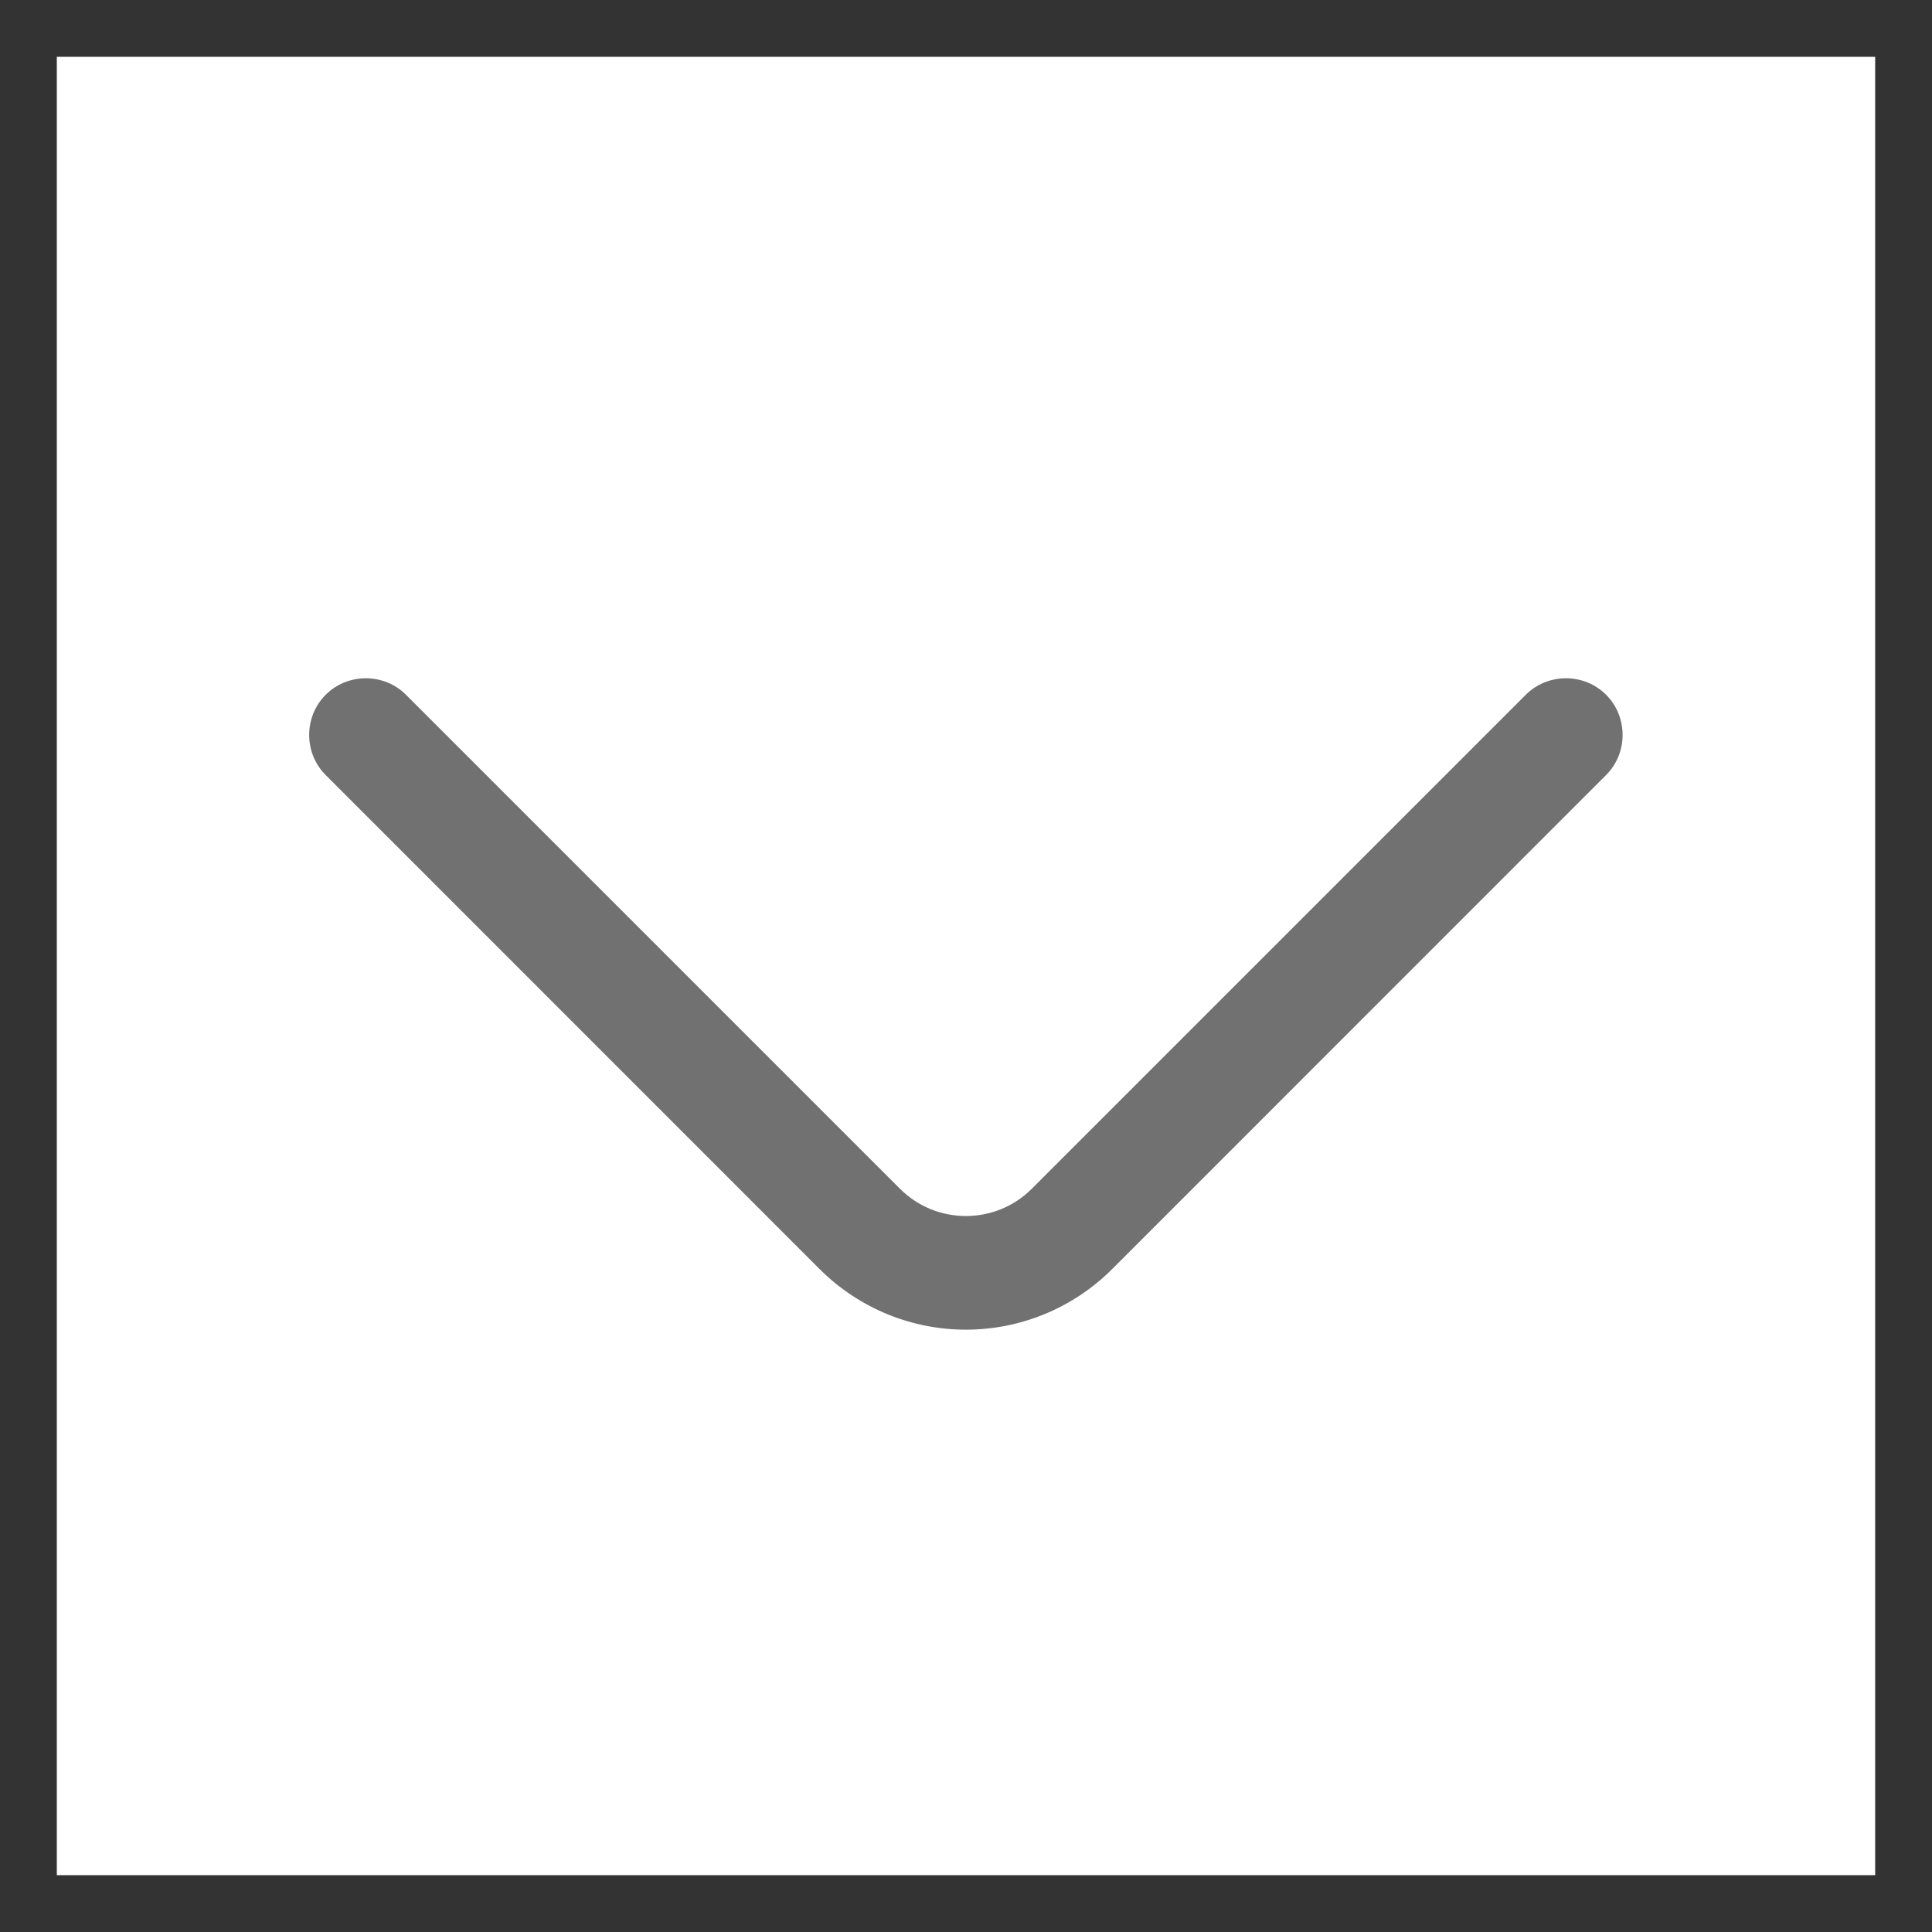<svg width="17" height="17" viewBox="0 0 17 17" fill="none" xmlns="http://www.w3.org/2000/svg">
<rect x="0" y="0" width="17" height="17" fill="#333333" stroke="none"/>
<rect width="16" height="16" transform="translate(0.5 0.5)" fill="white"/>
<path d="M8.499 11.7C8.032 11.7 7.566 11.52 7.212 11.167L2.866 6.82C2.672 6.627 2.672 6.307 2.866 6.113C3.059 5.92 3.379 5.92 3.572 6.113L7.919 10.46C8.239 10.78 8.759 10.78 9.079 10.46L13.426 6.113C13.619 5.92 13.939 5.92 14.132 6.113C14.326 6.307 14.326 6.627 14.132 6.82L9.786 11.167C9.432 11.52 8.966 11.7 8.499 11.7Z" fill="#717171"/>
</svg>
